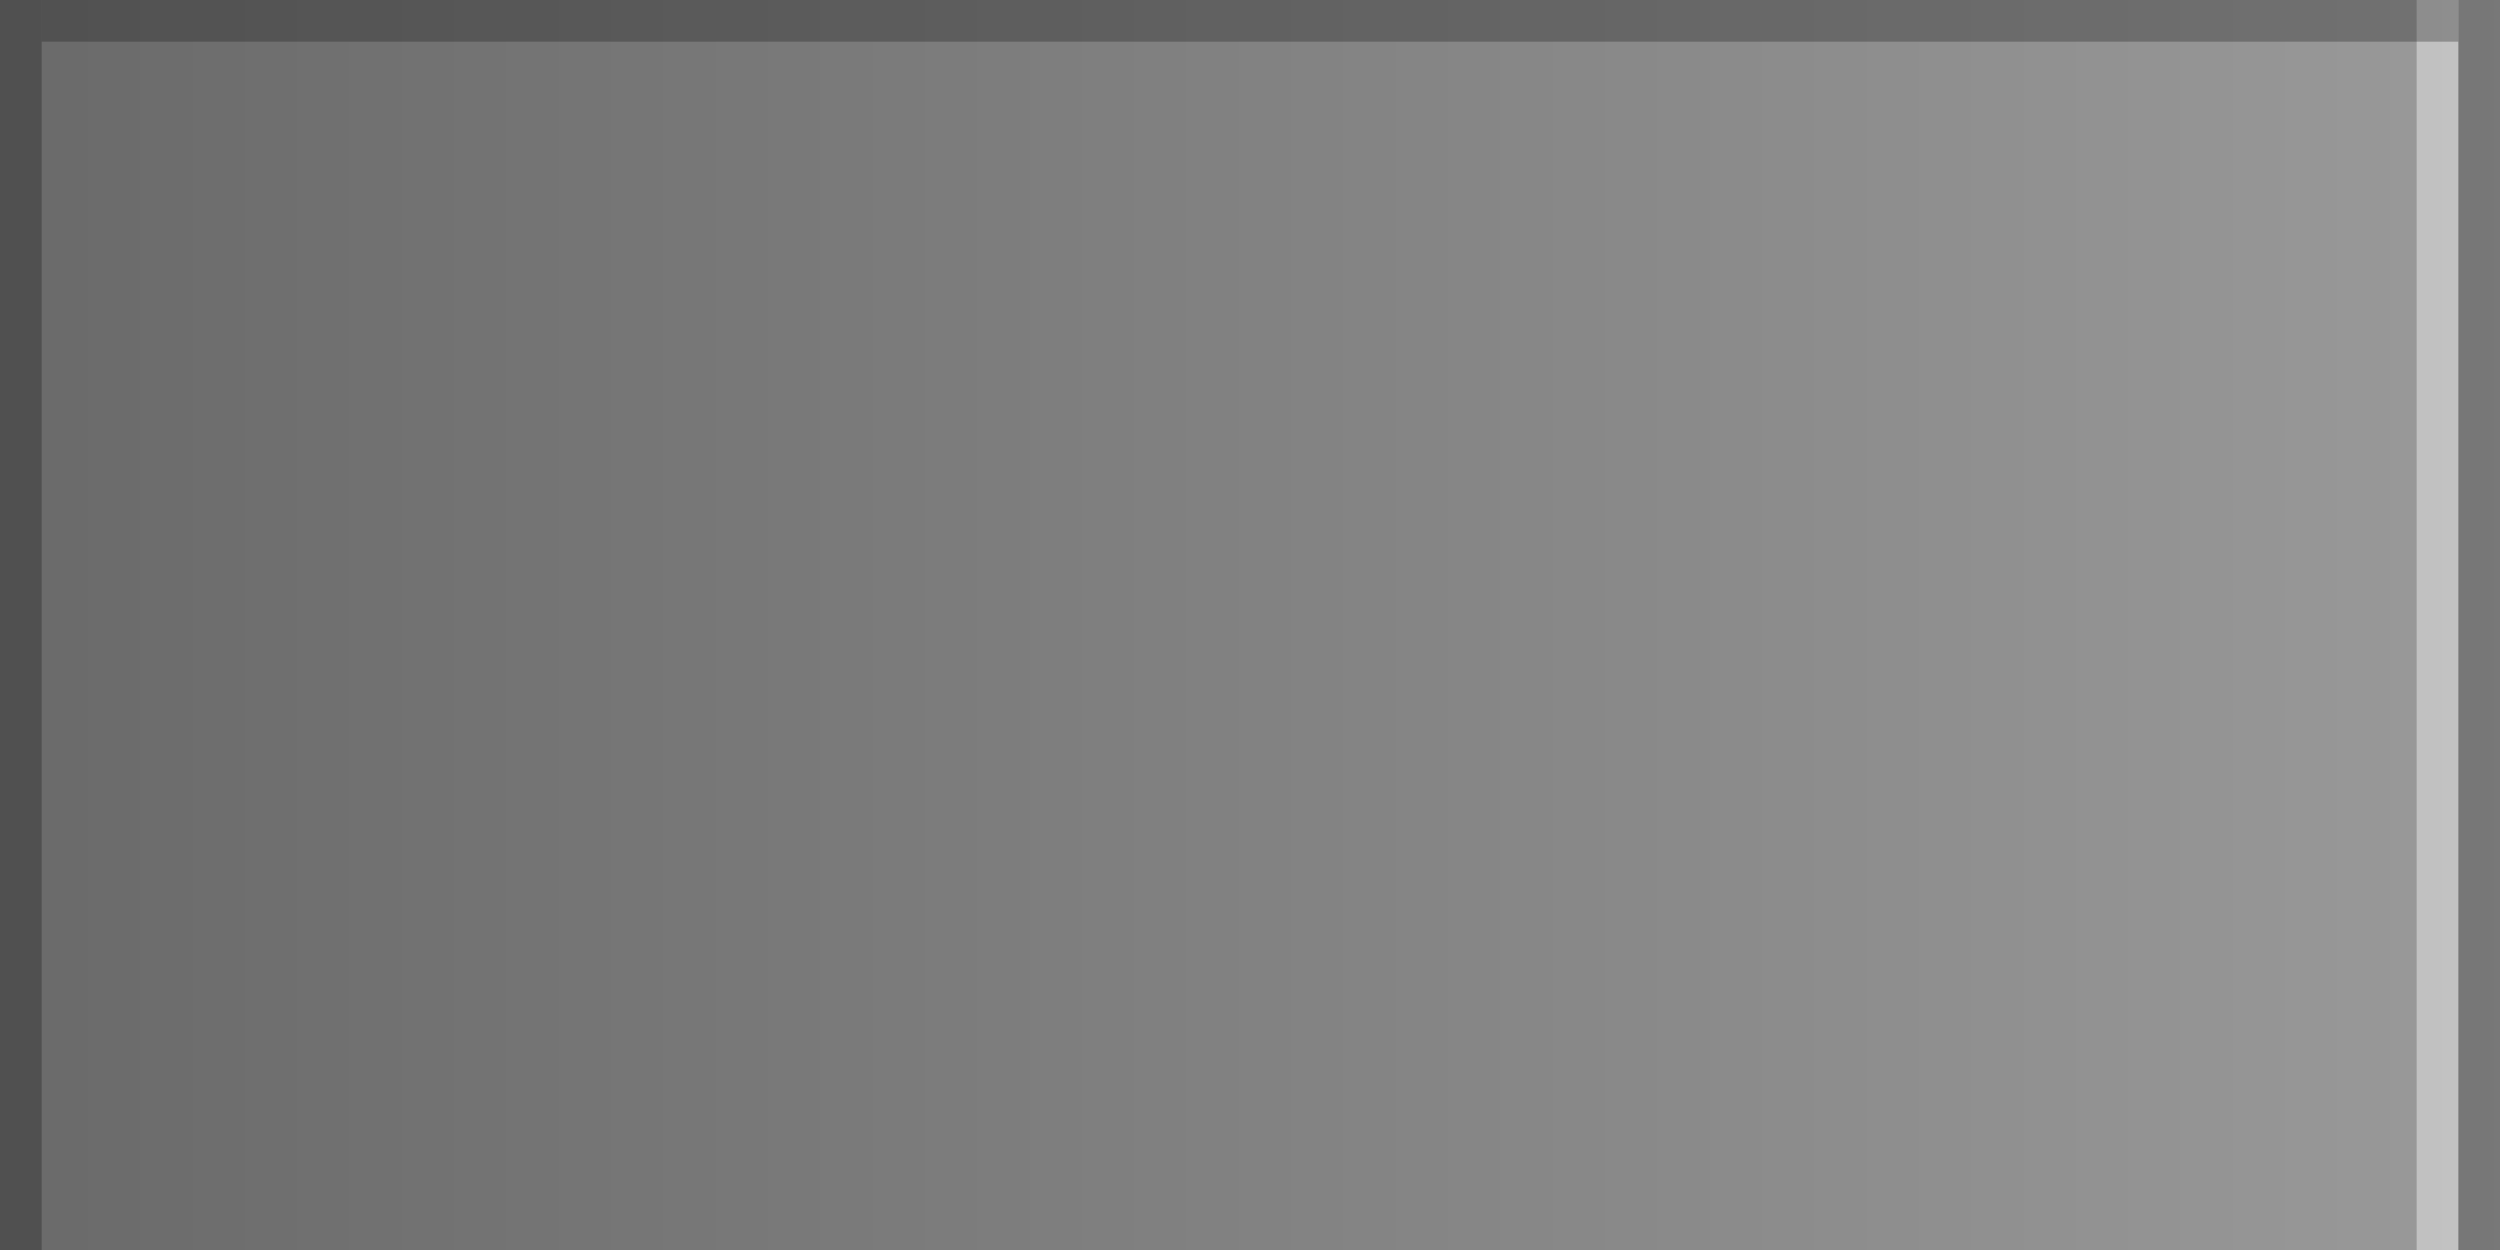 <?xml version="1.0" encoding="UTF-8" standalone="no"?>
<!DOCTYPE svg PUBLIC "-//W3C//DTD SVG 1.1 Tiny//EN" "http://www.w3.org/Graphics/SVG/1.1/DTD/svg11-tiny.dtd">
<svg xmlns="http://www.w3.org/2000/svg" xmlns:xlink="http://www.w3.org/1999/xlink" baseProfile="tiny" height="30px" version="1.1" viewBox="0 0 60 30" width="60px" x="0px" y="0px">
<rect x="0" y="0" width="60" height="30" fill="#808080" stroke="none"/>
<rect fill="none" height="30" width="60" x="0"/>
<rect fill="url(#SVGID_1_)" fill-opacity="0.8" height="30" stroke-opacity="0.8" width="60"/>
<rect fill="#282828" fill-opacity="0.4" height="30" stroke-opacity="0.4" width="1"/>
<rect fill="#282828" fill-opacity="0.3" height="30" stroke-opacity="0.3" width="1" x="59"/>
<rect fill="#FFFFFF" fill-opacity="0.4" height="30" stroke-opacity="0.4" width="1" x="58"/>
<rect fill="#141414" fill-opacity="0.3" height="1" stroke-opacity="0.3" width="58" x="1"/>
<defs>
<linearGradient gradientTransform="matrix(0 -1 -1 0 -2242.5 -2319.5)" gradientUnits="userSpaceOnUse" id="SVGID_1_" x1="-2334.501" x2="-2334.501" y1="-2302.999" y2="-2242.729">
<stop offset="0" style="stop-color:#A0A0A0"/>
<stop offset="1" style="stop-color:#646464"/>
</linearGradient>
</defs>
</svg>
